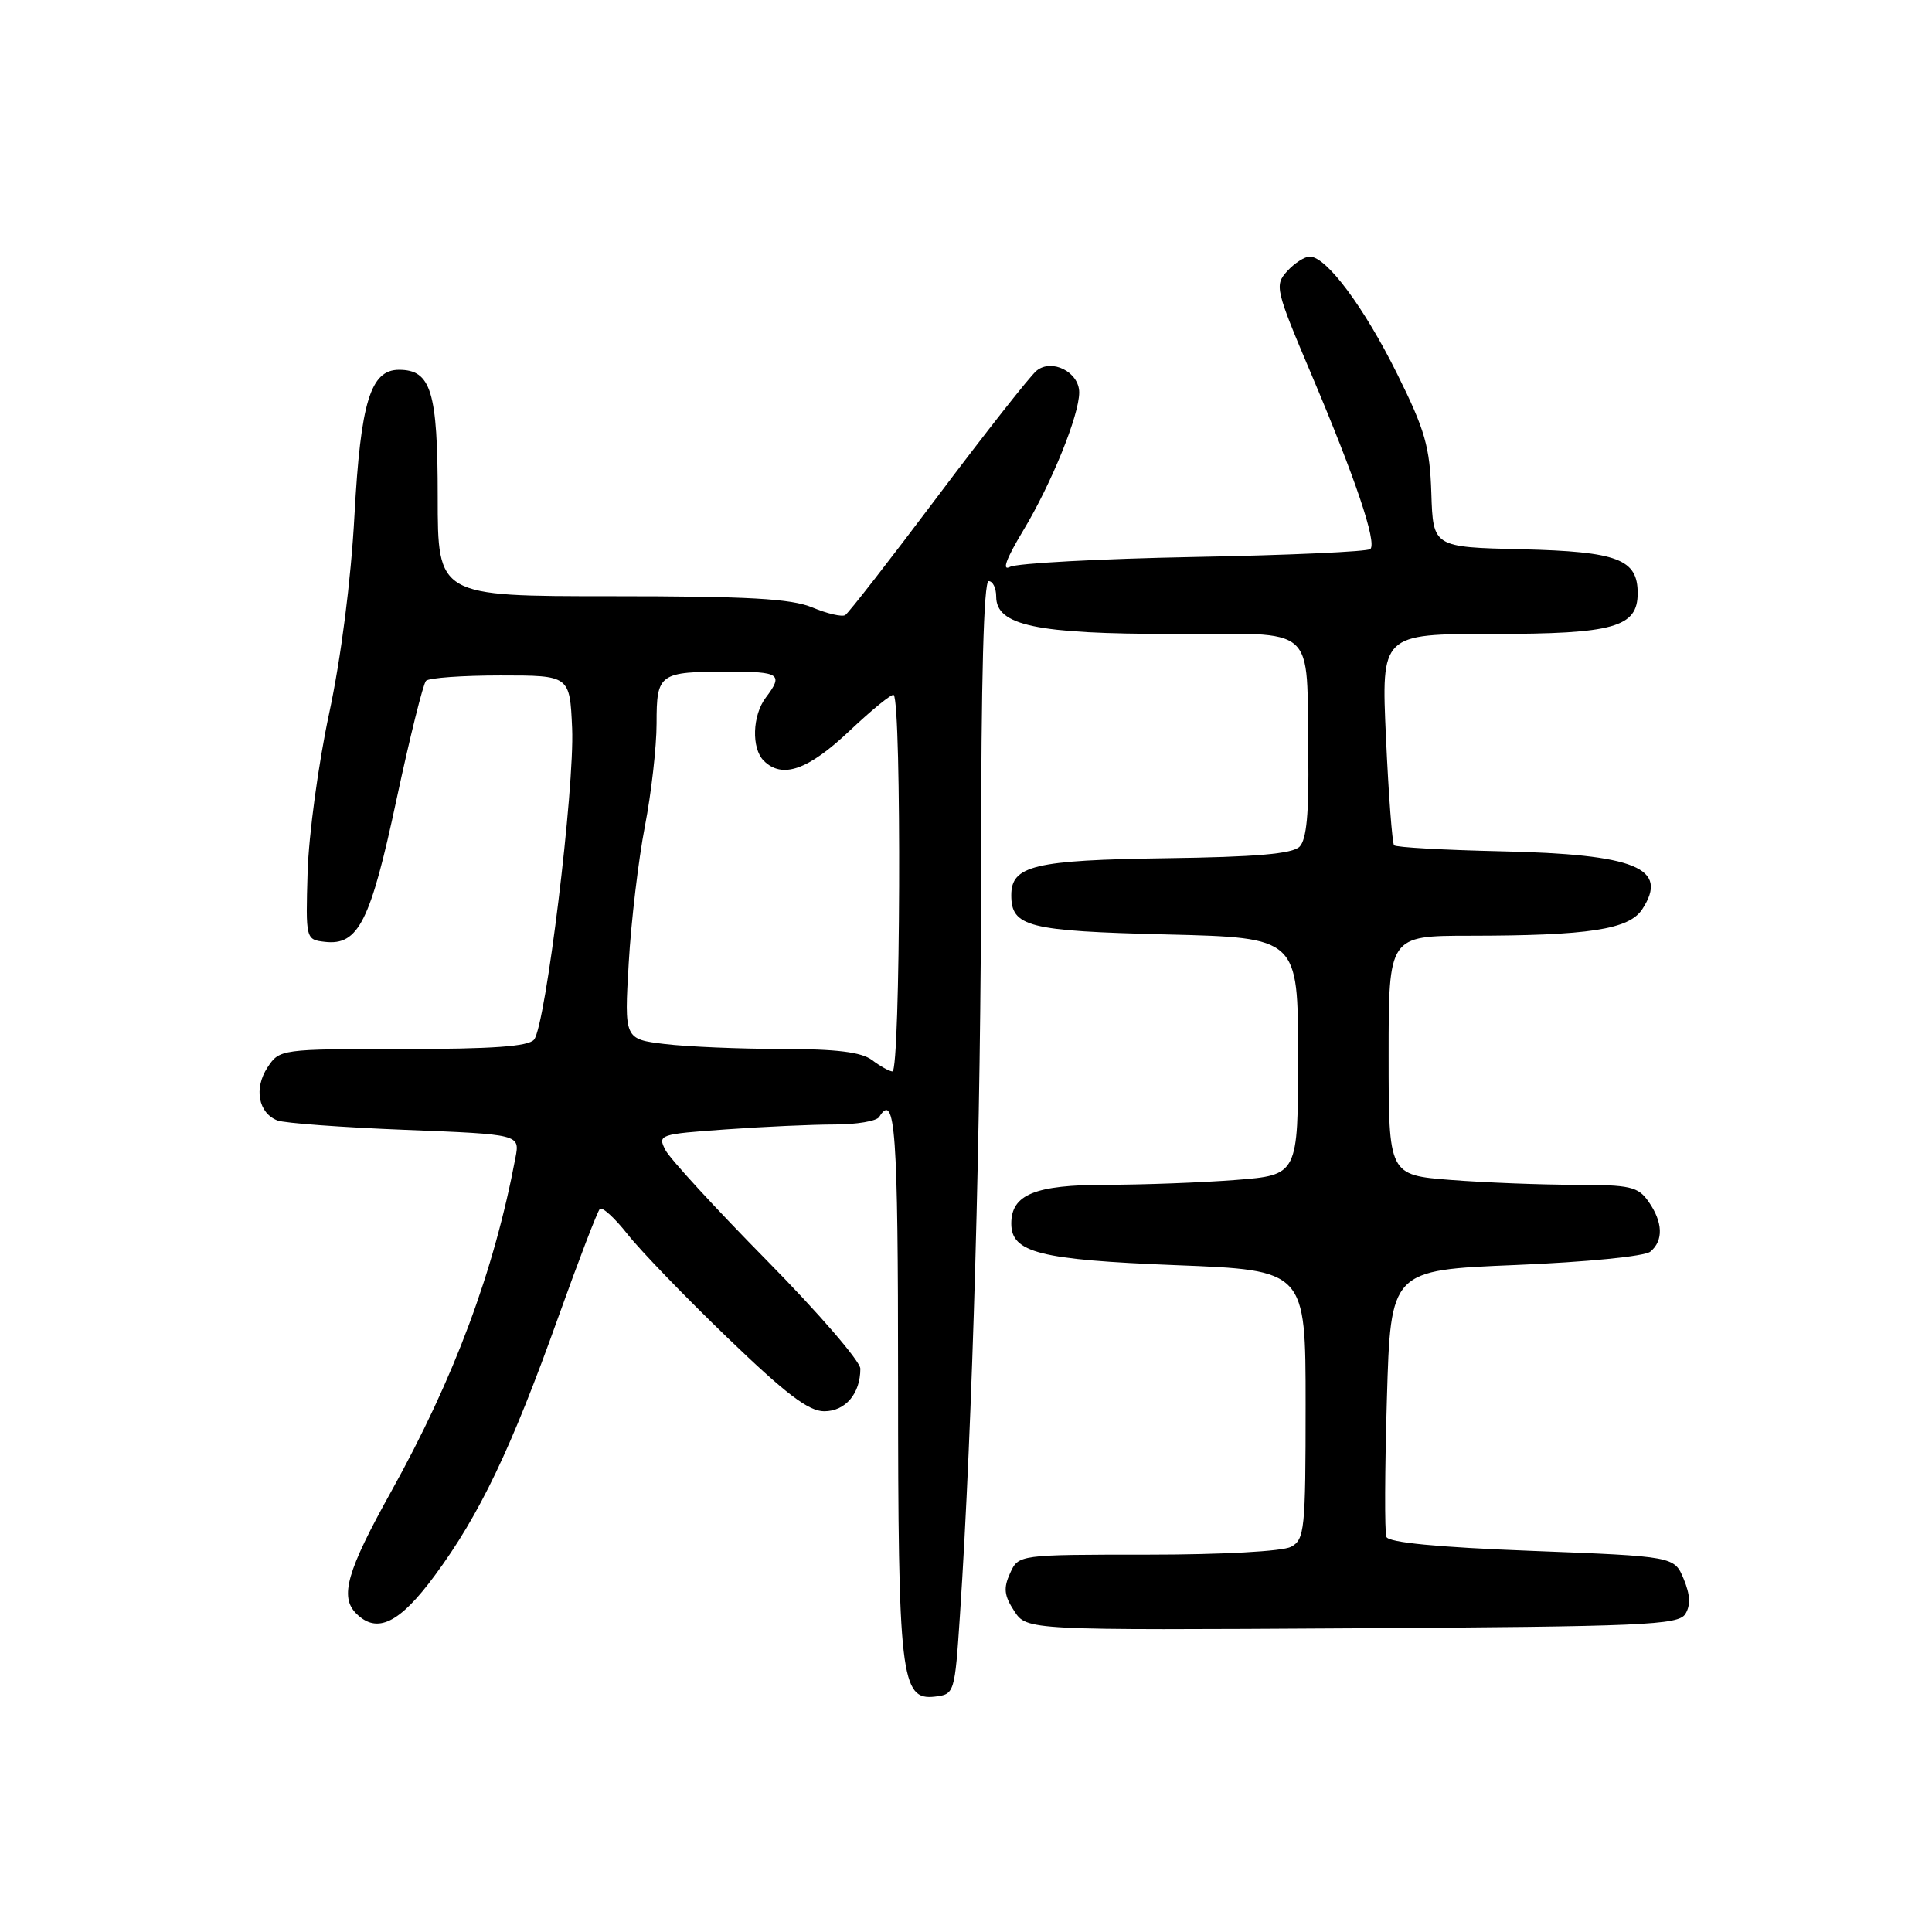 <?xml version="1.0" encoding="UTF-8" standalone="no"?>
<!DOCTYPE svg PUBLIC "-//W3C//DTD SVG 1.1//EN" "http://www.w3.org/Graphics/SVG/1.1/DTD/svg11.dtd" >
<svg xmlns="http://www.w3.org/2000/svg" xmlns:xlink="http://www.w3.org/1999/xlink" version="1.1" viewBox="0 0 256 256">
 <g >
 <path fill="currentColor"
d=" M 127.20 214.00 C 128.87 188.73 130.00 148.75 130.00 114.25 C 130.00 90.08 130.35 77.00 131.00 77.00 C 131.55 77.00 132.00 77.92 132.00 79.05 C 132.00 82.88 137.29 84.00 155.45 84.00 C 174.84 84.00 173.10 82.45 173.35 99.89 C 173.46 107.74 173.13 111.26 172.20 112.19 C 171.26 113.14 166.39 113.56 154.48 113.72 C 137.04 113.97 134.00 114.69 134.00 118.62 C 134.00 122.81 136.21 123.37 154.59 123.82 C 172.00 124.25 172.00 124.25 172.00 139.98 C 172.00 155.70 172.00 155.70 163.75 156.35 C 159.21 156.70 151.49 156.99 146.58 156.99 C 137.12 157.00 134.00 158.28 134.00 162.13 C 134.00 165.98 137.75 166.93 155.79 167.64 C 173.00 168.31 173.00 168.31 173.00 186.12 C 173.00 202.70 172.87 204.00 171.07 204.96 C 169.95 205.56 161.91 206.00 152.04 206.00 C 134.96 206.00 134.96 206.00 133.84 208.46 C 132.94 210.43 133.05 211.42 134.39 213.47 C 136.06 216.02 136.06 216.02 179.17 215.76 C 217.77 215.53 222.39 215.33 223.31 213.87 C 224.03 212.72 223.97 211.34 223.10 209.23 C 221.85 206.23 221.85 206.23 202.99 205.50 C 190.43 205.02 183.98 204.39 183.70 203.64 C 183.46 203.01 183.49 194.80 183.77 185.40 C 184.27 168.30 184.27 168.30 200.82 167.62 C 210.29 167.23 217.93 166.47 218.68 165.85 C 220.44 164.39 220.35 161.94 218.44 159.22 C 217.05 157.23 216.02 157.00 208.69 156.99 C 204.19 156.99 196.79 156.70 192.25 156.35 C 184.00 155.70 184.00 155.70 184.00 139.85 C 184.00 124.00 184.00 124.00 194.75 123.99 C 210.50 123.98 215.85 123.16 217.60 120.49 C 221.19 115.01 216.76 113.19 198.83 112.80 C 191.31 112.63 184.96 112.28 184.72 112.00 C 184.48 111.72 183.99 105.31 183.65 97.75 C 183.02 84.00 183.02 84.00 197.79 84.00 C 213.85 84.00 217.00 83.11 217.00 78.60 C 217.00 74.09 214.37 73.09 201.65 72.78 C 189.89 72.50 189.89 72.50 189.66 65.36 C 189.46 59.21 188.84 57.01 185.14 49.56 C 180.75 40.70 175.76 34.00 173.55 34.00 C 172.87 34.00 171.52 34.87 170.55 35.94 C 168.87 37.80 168.99 38.34 173.80 49.69 C 179.61 63.41 182.46 71.87 181.58 72.75 C 181.24 73.09 170.73 73.57 158.23 73.80 C 145.73 74.04 134.75 74.63 133.83 75.11 C 132.72 75.69 133.31 74.07 135.58 70.30 C 139.33 64.07 143.00 55.02 143.00 52.00 C 143.00 49.30 139.36 47.46 137.34 49.13 C 136.49 49.83 130.62 57.29 124.29 65.71 C 117.96 74.13 112.43 81.24 112.00 81.50 C 111.57 81.77 109.60 81.31 107.64 80.49 C 104.82 79.32 99.20 79.00 81.03 79.00 C 58.00 79.00 58.00 79.00 58.00 65.83 C 58.00 51.87 57.12 49.00 52.87 49.00 C 49.10 49.00 47.79 53.27 46.97 68.26 C 46.50 76.96 45.19 87.19 43.61 94.55 C 42.19 101.18 40.91 110.63 40.76 115.55 C 40.50 124.48 40.51 124.50 43.05 124.80 C 47.49 125.31 49.09 122.12 52.54 105.94 C 54.31 97.68 56.07 90.60 56.45 90.21 C 56.84 89.82 61.29 89.50 66.33 89.50 C 75.50 89.50 75.50 89.50 75.81 96.50 C 76.15 104.42 72.31 135.84 70.77 137.75 C 70.03 138.66 65.28 139.00 53.40 139.00 C 37.15 139.00 37.04 139.02 35.44 141.45 C 33.62 144.23 34.24 147.49 36.77 148.47 C 37.71 148.82 45.31 149.38 53.68 149.71 C 68.89 150.31 68.89 150.31 68.30 153.40 C 65.46 168.47 60.20 182.59 51.82 197.66 C 45.96 208.19 44.99 211.59 47.20 213.80 C 49.95 216.55 52.92 215.12 57.62 208.75 C 63.54 200.74 67.76 191.92 73.94 174.63 C 76.67 167.01 79.16 160.51 79.48 160.19 C 79.80 159.87 81.46 161.39 83.17 163.56 C 84.88 165.73 90.83 171.89 96.39 177.25 C 104.12 184.70 107.14 187.00 109.21 187.00 C 112.02 187.00 114.00 184.67 114.00 181.36 C 114.00 180.39 108.44 173.95 101.64 167.05 C 94.84 160.15 88.78 153.55 88.18 152.40 C 87.12 150.35 87.34 150.28 96.20 149.65 C 101.21 149.29 107.69 149.00 110.59 149.00 C 113.50 149.00 116.16 148.55 116.50 148.00 C 118.63 144.56 119.00 149.74 119.00 182.85 C 119.00 222.24 119.36 225.33 123.87 224.81 C 126.47 224.50 126.51 224.39 127.20 214.00 Z  M 115.56 140.47 C 114.15 139.40 110.84 139.00 103.56 138.99 C 98.03 138.99 91.07 138.69 88.11 138.34 C 82.72 137.69 82.72 137.69 83.31 127.59 C 83.63 122.04 84.60 113.90 85.45 109.50 C 86.30 105.10 87.00 98.96 87.00 95.86 C 87.00 89.23 87.32 89.00 96.58 89.00 C 103.35 89.00 103.82 89.33 101.47 92.44 C 99.69 94.79 99.55 99.15 101.20 100.80 C 103.64 103.24 107.08 102.04 112.57 96.84 C 115.57 94.01 118.20 91.87 118.42 92.09 C 119.49 93.18 119.32 142.01 118.25 141.97 C 117.84 141.95 116.63 141.28 115.56 140.47 Z "/>
</g>
</svg>